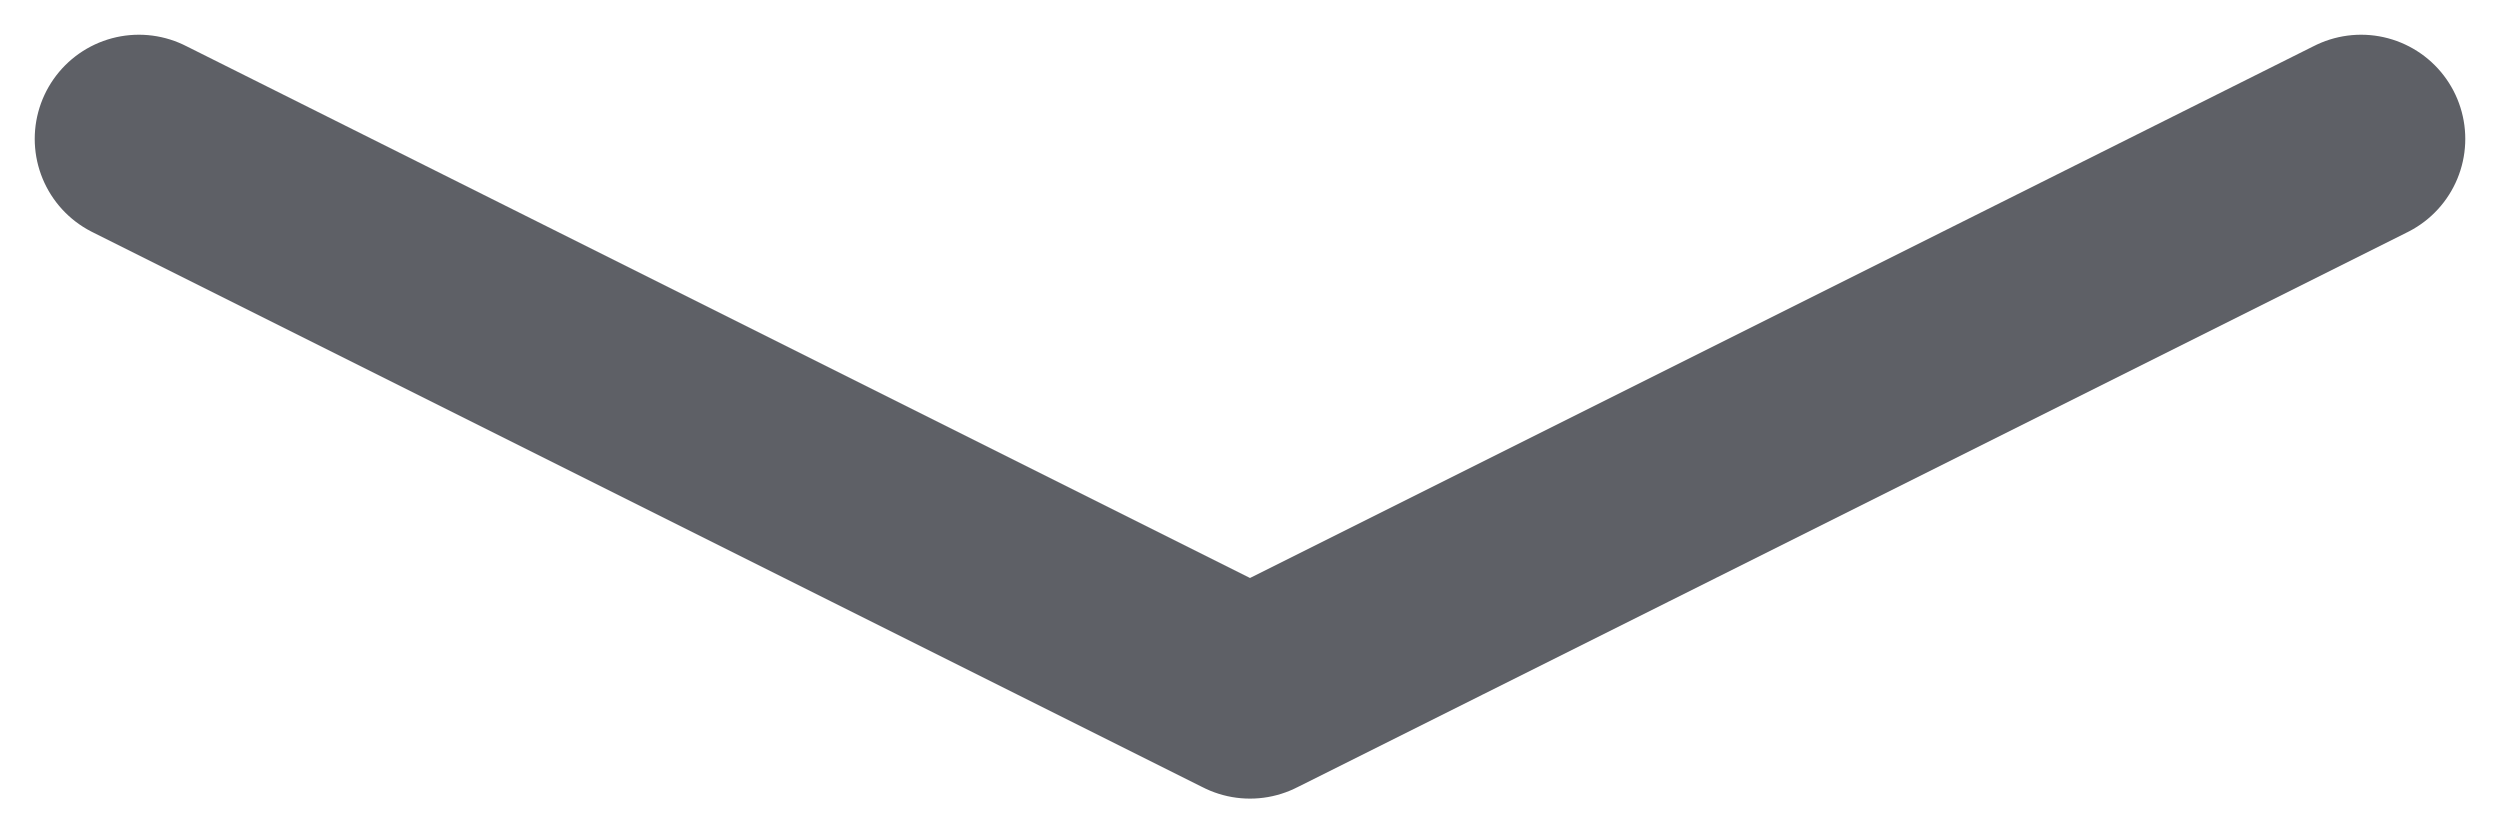 <?xml version="1.0" encoding="UTF-8"?>
<svg width="36px" height="12px" viewBox="0 0 36 12" version="1.1" xmlns="http://www.w3.org/2000/svg" xmlns:xlink="http://www.w3.org/1999/xlink">
    <!-- Generator: sketchtool 41.2 (35397) - http://www.bohemiancoding.com/sketch -->
    <title>260FEF0C-330C-4259-811C-D02213760D00</title>
    <desc>Created with sketchtool.</desc>
    <defs></defs>
    <g id="Page-1" stroke="none" stroke-width="1" fill="none" fill-rule="evenodd" stroke-linecap="round" stroke-linejoin="round">
        <g id="wallet_node_update_notification_minimized" transform="translate(-2426, -224)" stroke="#5E6066" stroke-width="3">
            <g id="notification" transform="translate(720, 168)">
                <g id="description" transform="translate(100, 40)">
                    <g id="arrow" transform="translate(1608, 18)">
                        <polyline id="Path" transform="translate(16, 4) scale(1, -1) translate(-16, -4) " points="0 8 16 0 32 8"></polyline>
                    </g>
                </g>
            </g>
        </g>
    </g>
</svg>